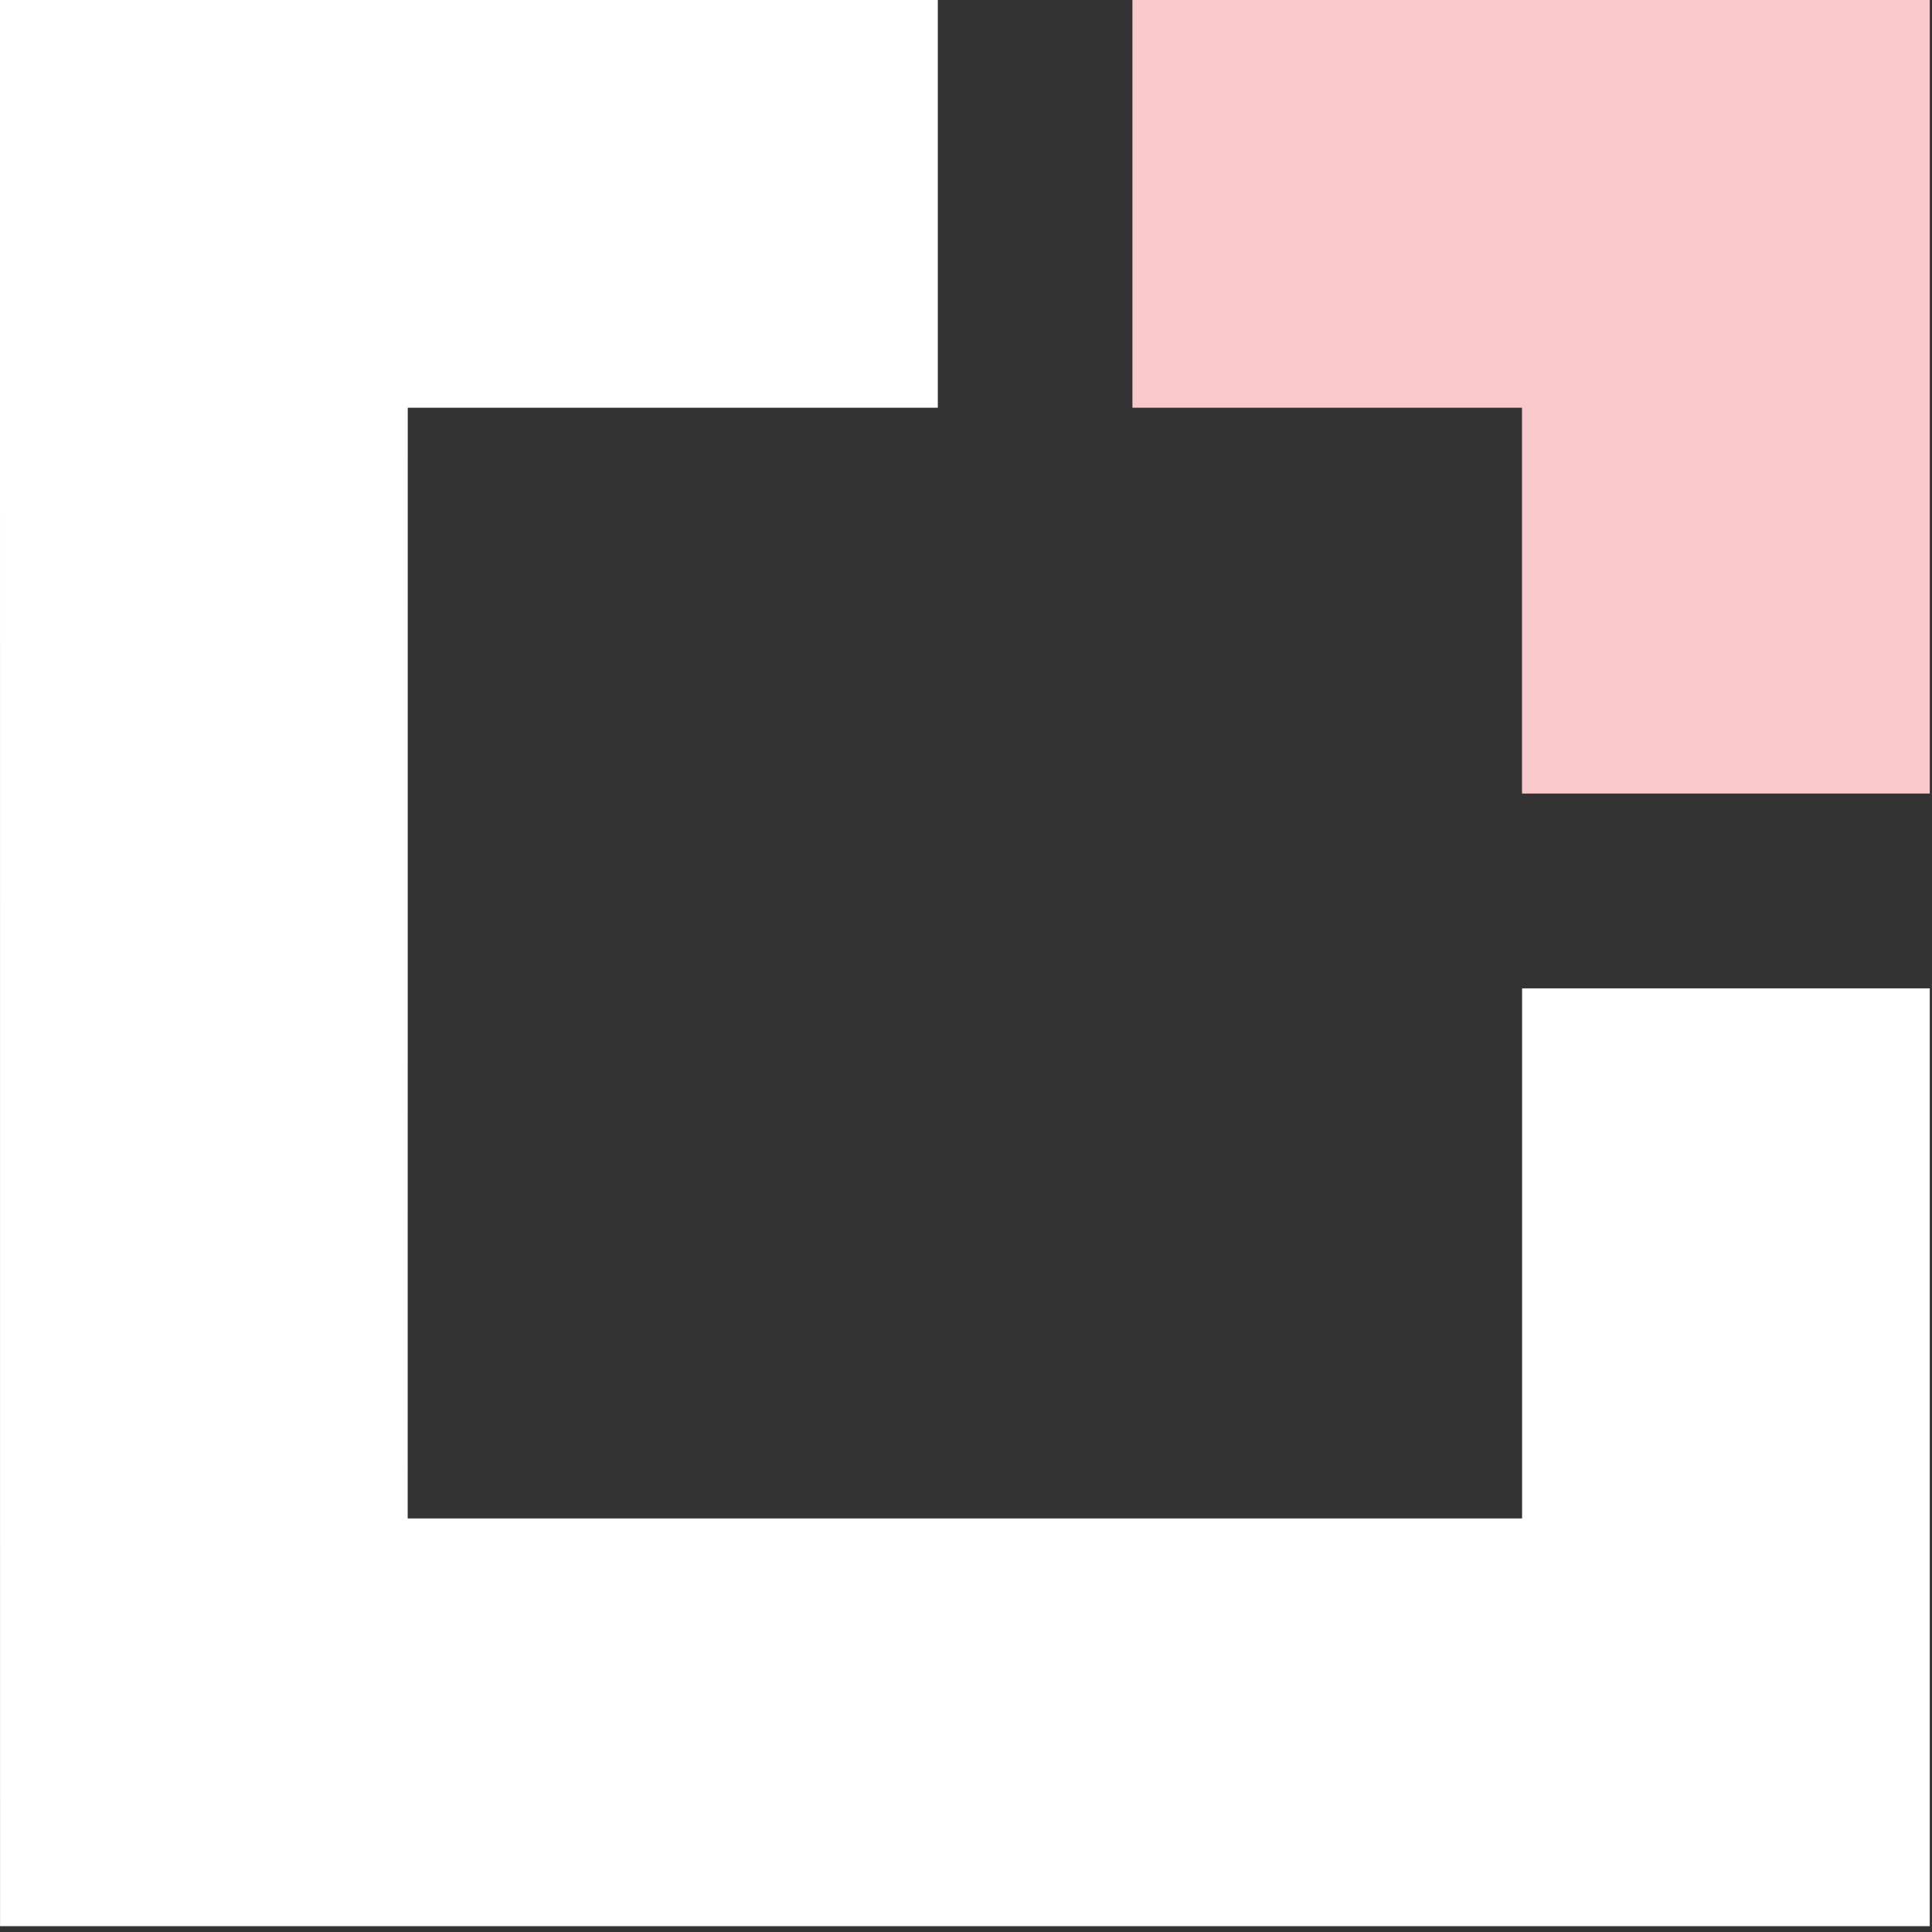 <?xml version="1.0" encoding="UTF-8"?>
<svg width="175px" height="175px" viewBox="0 0 175 175" version="1.1" xmlns="http://www.w3.org/2000/svg" xmlns:xlink="http://www.w3.org/1999/xlink">
    <rect x="0" y="0" width="175" height="175" fill="#333333" stroke="none"/>
    <!-- Generator: Sketch 56 (81588) - https://sketch.com -->
    <title>Group 4 Copy 4</title>
    <desc>Created with Sketch.</desc>
    <g id="Page-1" stroke="none" stroke-width="1" fill="none" fill-rule="evenodd">
        <g id="Group-4-Copy-4">
            <polygon id="Fill-18" fill="#fff" points="1.98951966e-13 -1.98951966e-13 0.004 174.473 174.797 174.473 174.797 89.526 137.87 89.526 137.87 137.542 36.928 137.542 36.934 36.932 84.947 36.932 84.947 -1.98951966e-13"></polygon>
            <polygon id="Fill-20" fill="#F9C8CA" points="102.574 -7.81597009e-14 102.574 36.931 137.862 36.931 137.862 71.88 174.797 71.88 174.797 -7.81597009e-14"></polygon>
        </g>
    </g>
</svg>